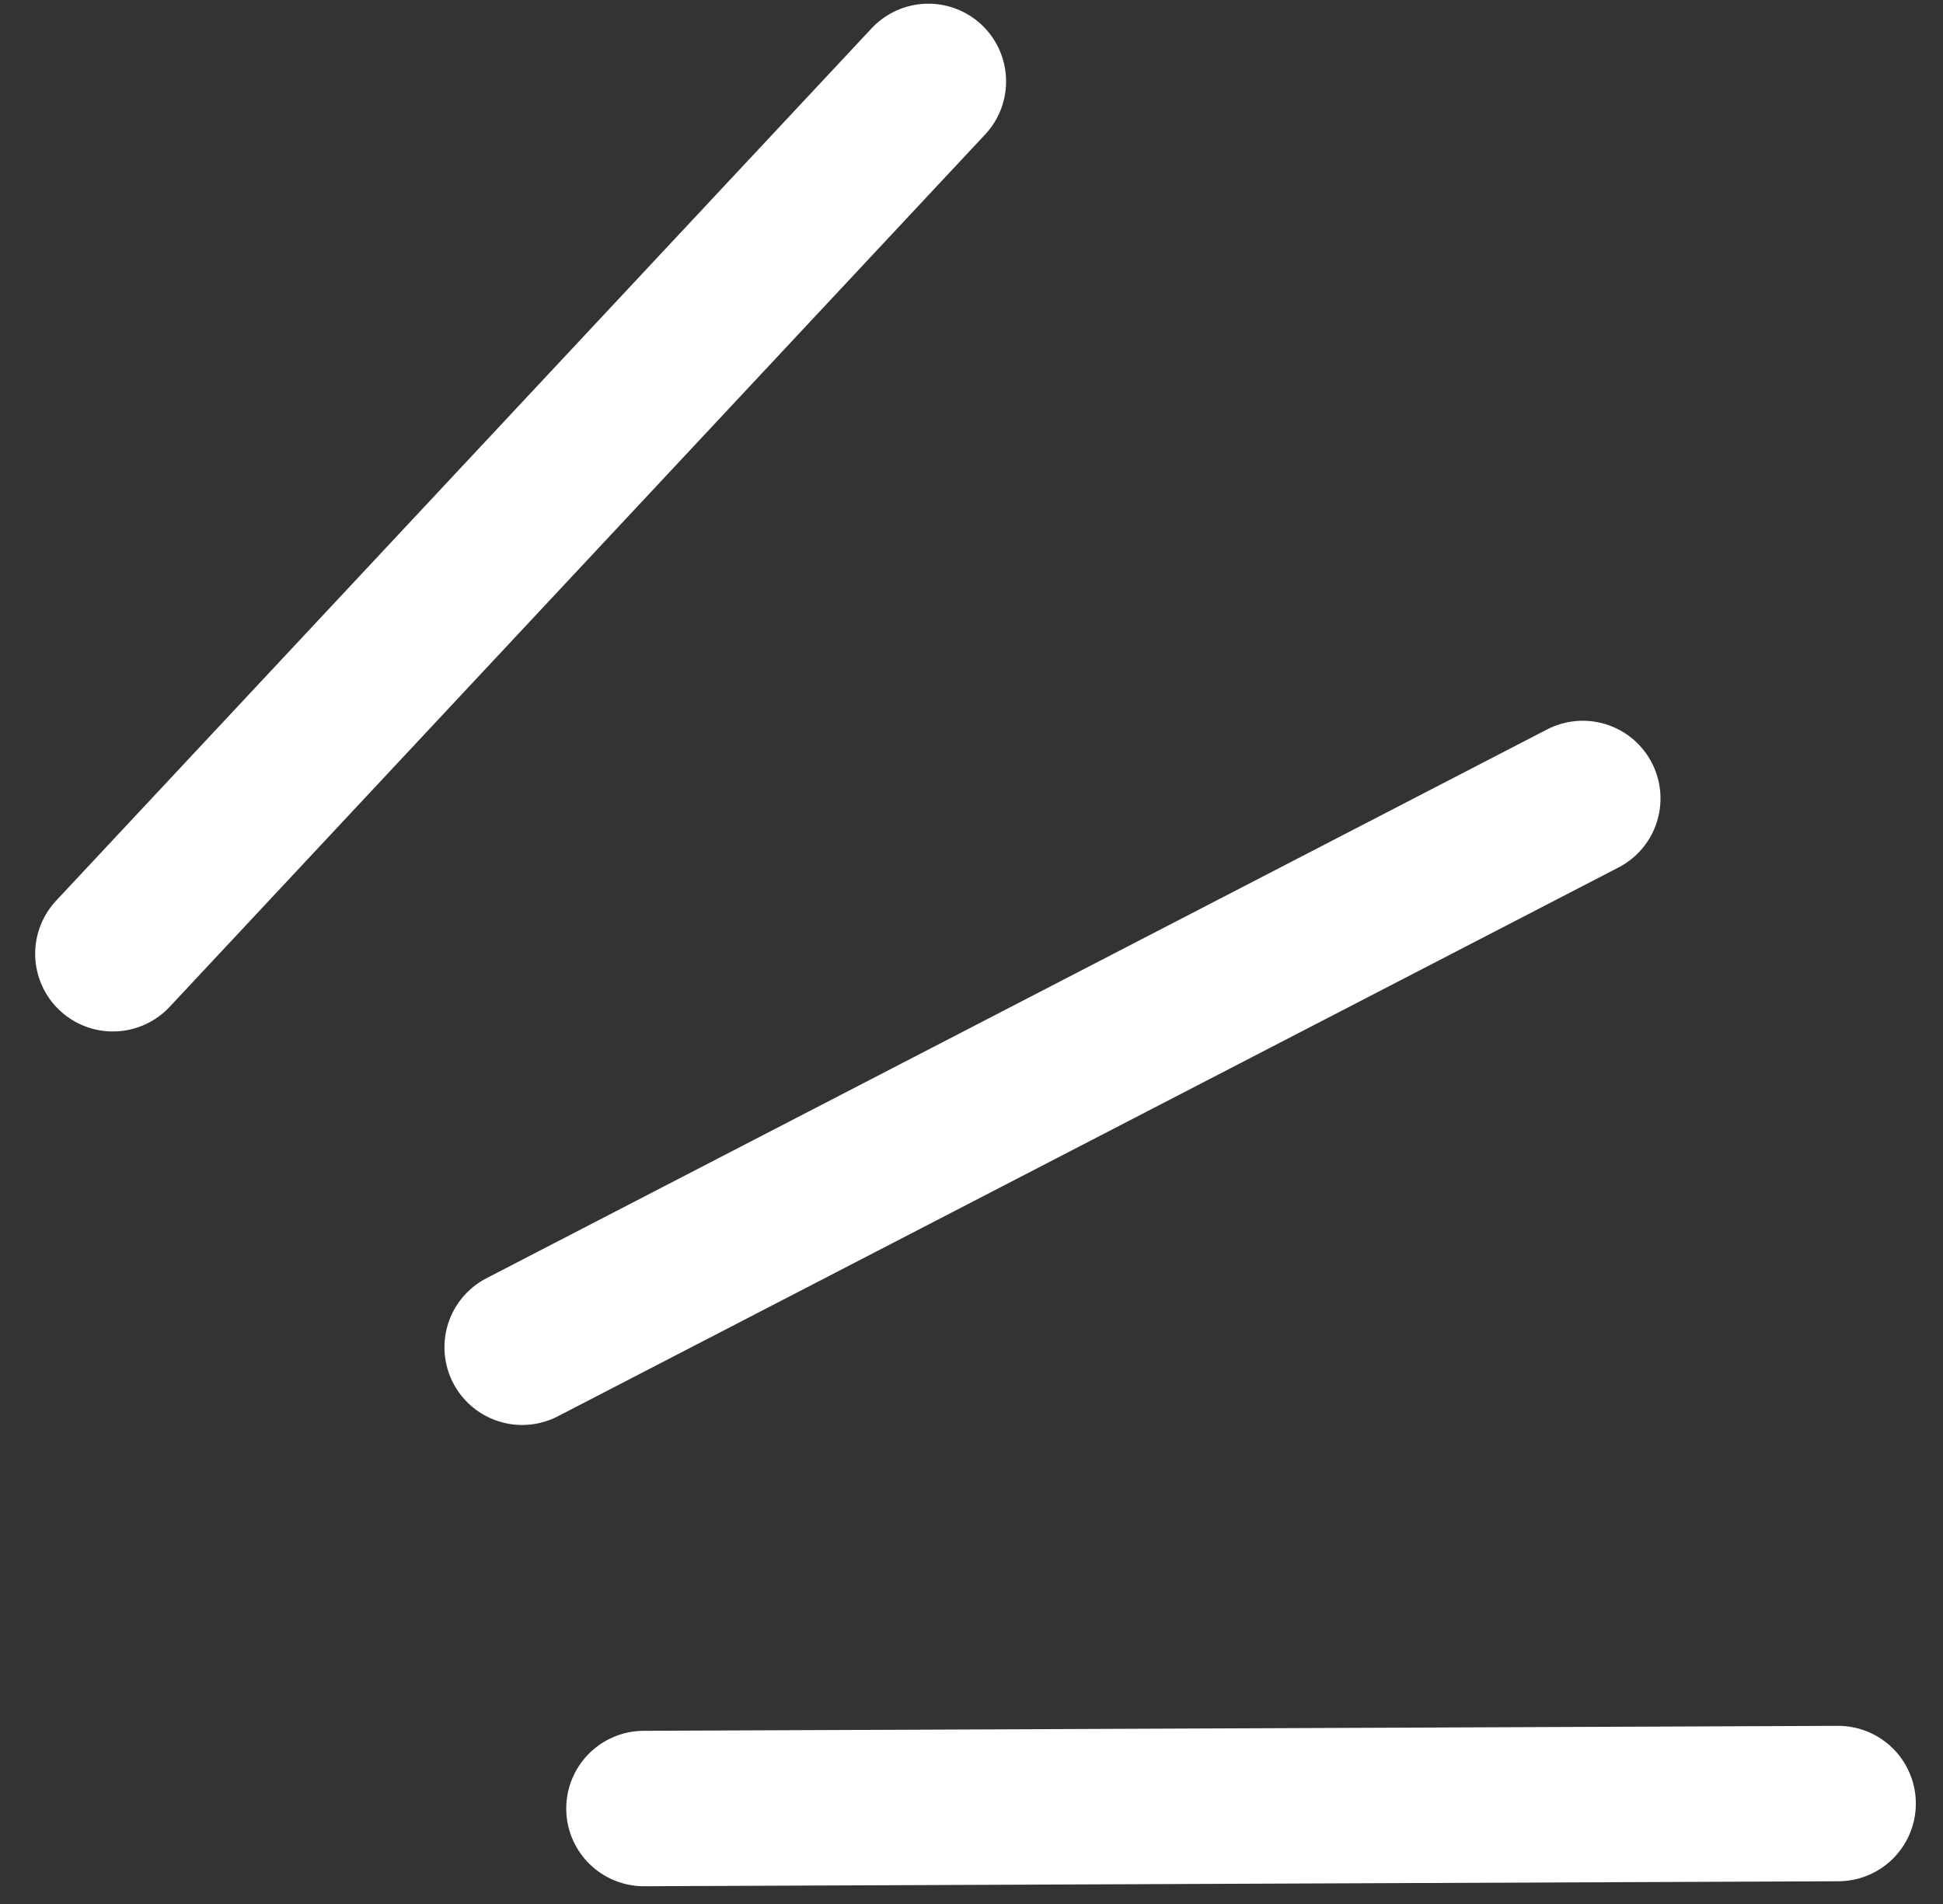 <svg width="50" height="49" viewBox="0 0 50 49" fill="none" xmlns="http://www.w3.org/2000/svg">
<rect x="0" y="0" width="50" height="49" fill="#333333" stroke="none"/>
<line x1="2.905" y1="24.545" x2="23.89" y2="2.095" stroke="white" stroke-width="4" stroke-linecap="round"/>
<line x1="13.437" y1="34.672" x2="40.73" y2="20.549" stroke="white" stroke-width="4" stroke-linecap="round"/>
<line x1="16.571" y1="46.543" x2="47.301" y2="46.415" stroke="white" stroke-width="4" stroke-linecap="round"/>
</svg>
